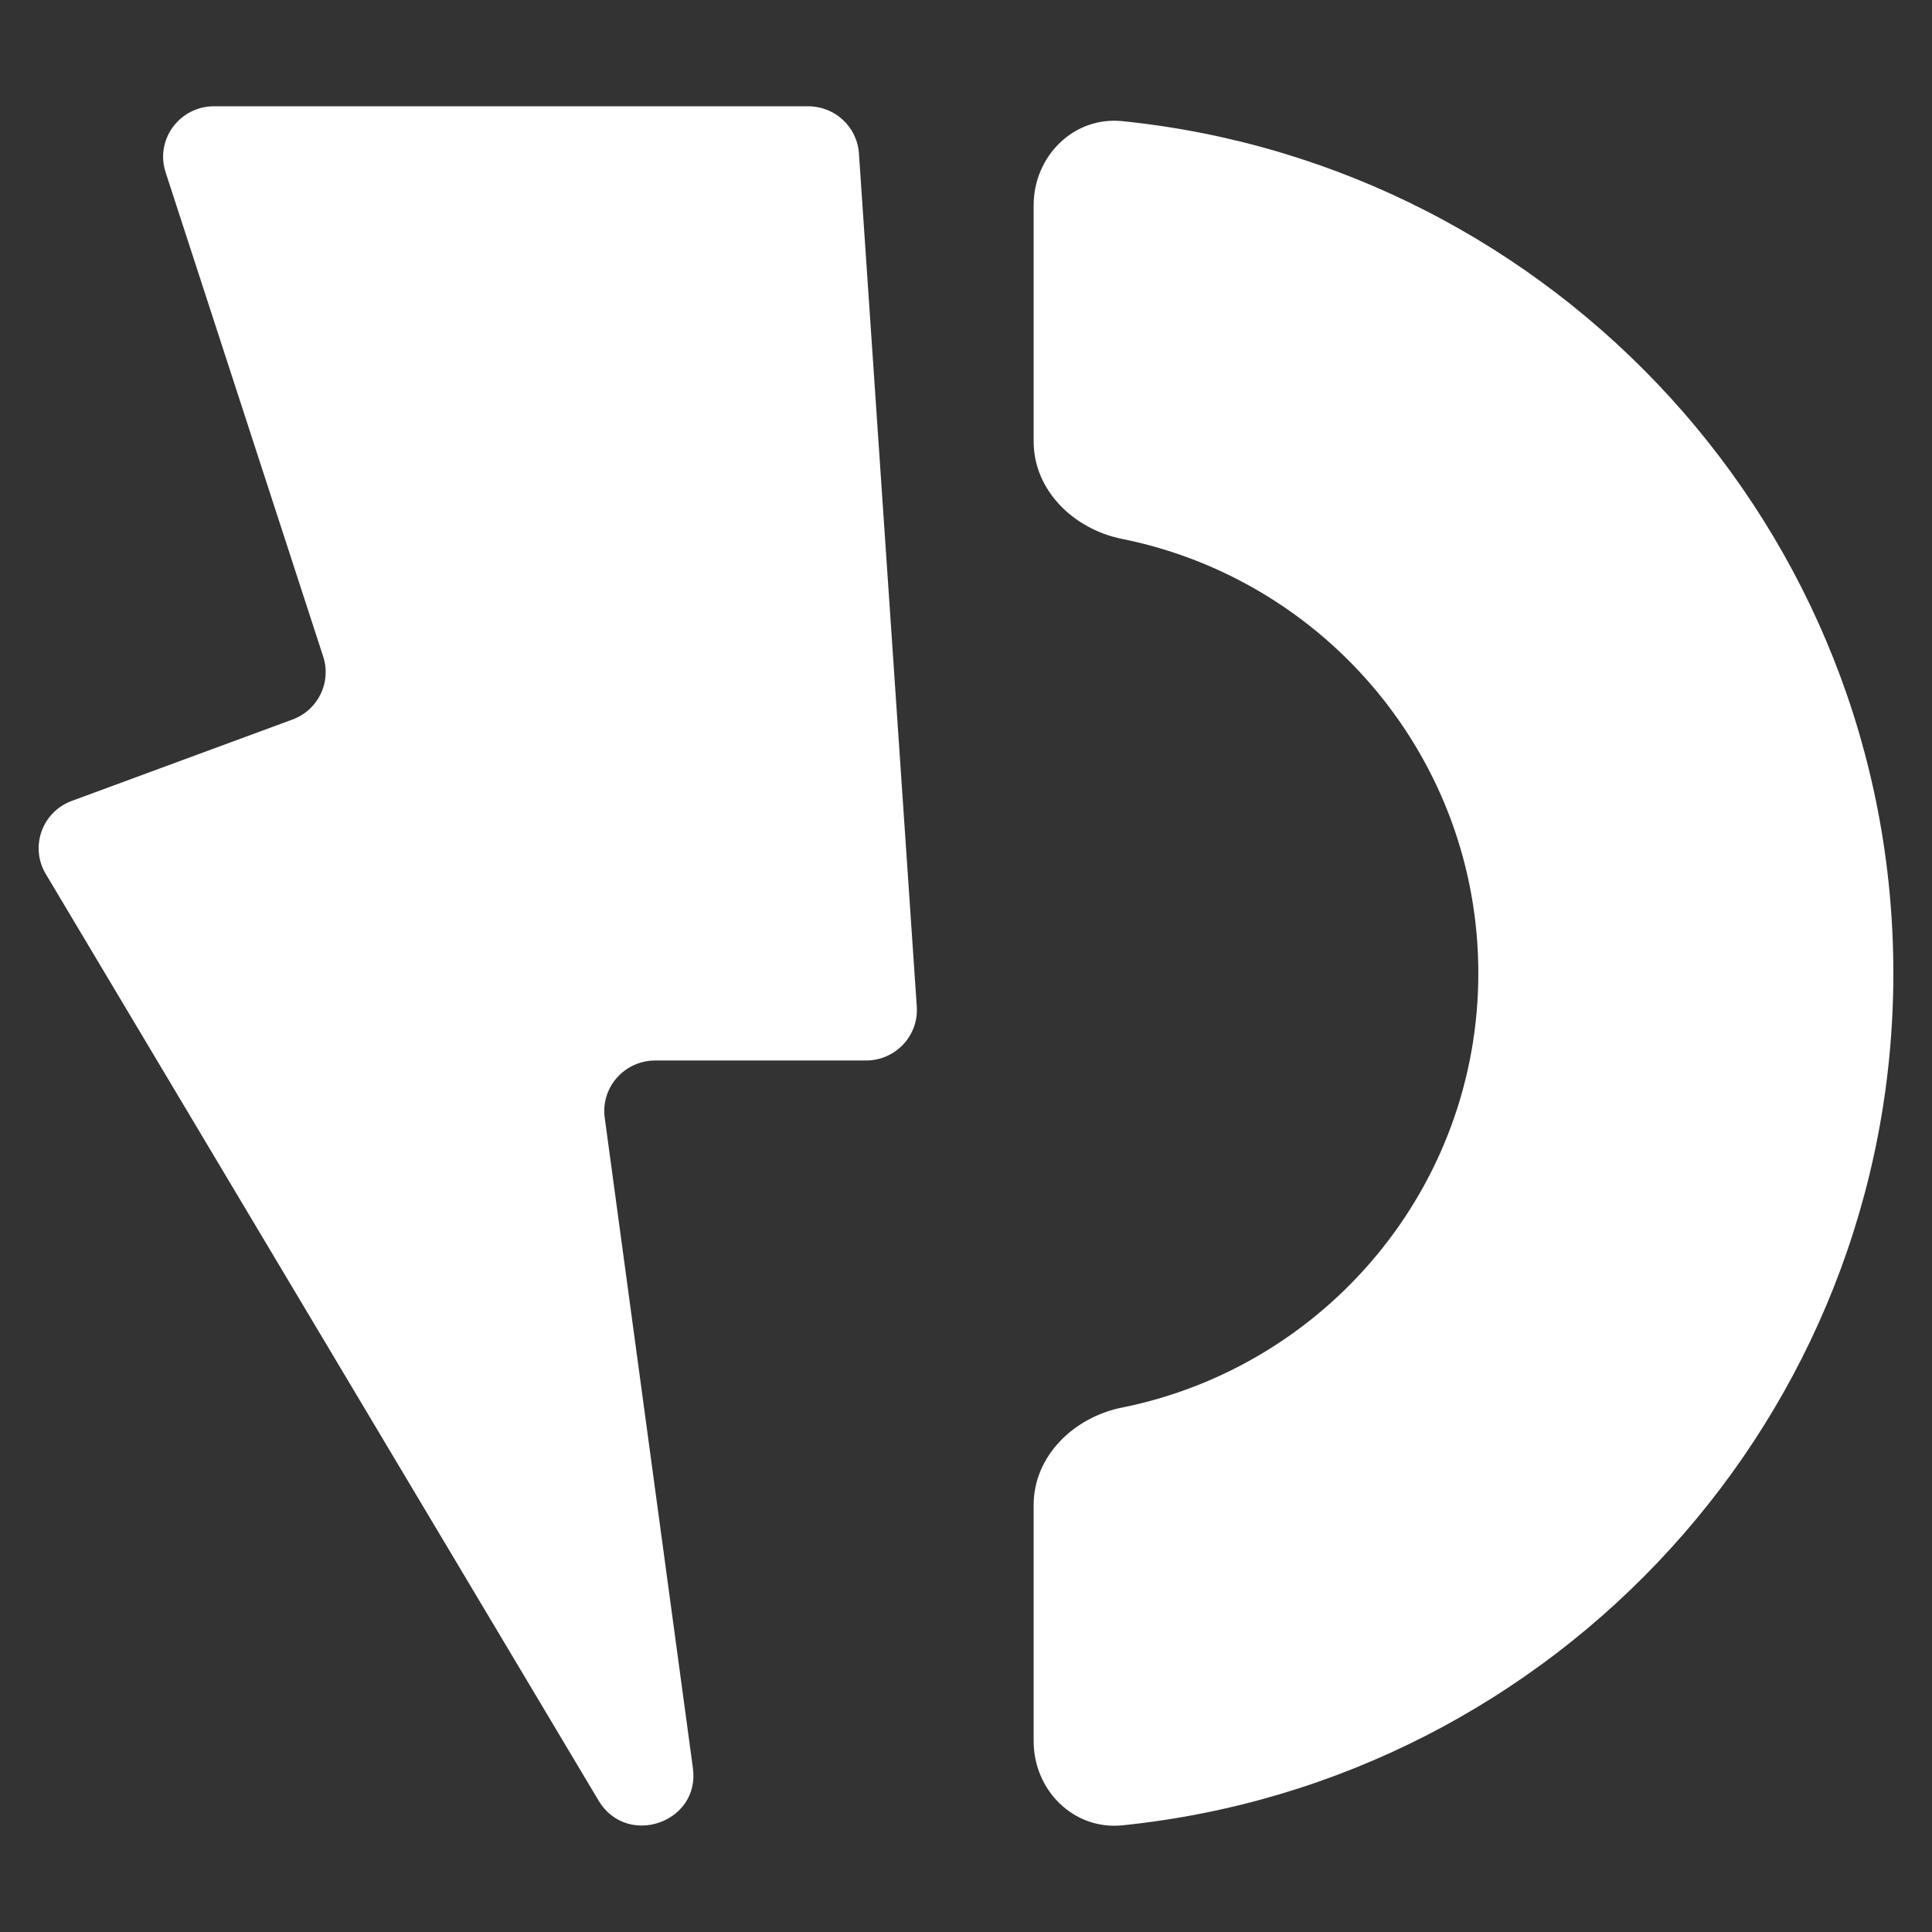 <svg width="600" height="600" viewBox="0 0 600 600" fill="none" xmlns="http://www.w3.org/2000/svg">
<rect x="0" y="0" width="600" height="600" fill="#333333" stroke="none"/>
<path d="M66.487 33H250.964C259.291 33 266.192 39.399 266.75 47.637L284.714 312.609C285.328 321.668 278.084 329.351 268.928 329.351H203.485C193.909 329.351 186.529 337.72 187.805 347.131L215.19 549.106C217.488 566.053 194.672 573.902 185.893 559.185L14.211 271.416C9.19 263 13.071 252.13 22.313 248.722L90.837 223.453C98.774 220.526 102.98 211.921 100.38 203.93L51.43 53.507C48.133 43.376 55.752 33 66.487 33Z" fill="white"/>
<path d="M348.582 566.869C333.41 568.42 321.009 555.953 321.009 540.753V467.366C321.009 452.175 333.493 440.131 348.453 437.131C411.574 424.444 459.108 368.881 459.108 302.246C459.108 235.611 411.574 180.048 348.453 167.361C333.493 164.362 321.009 152.326 321.009 137.126V63.739C321.009 48.539 333.41 36.063 348.582 37.623C483.082 51.374 588 164.6 588 302.246C588 439.892 483.082 553.119 348.582 566.869Z" fill="white"/>
</svg>
